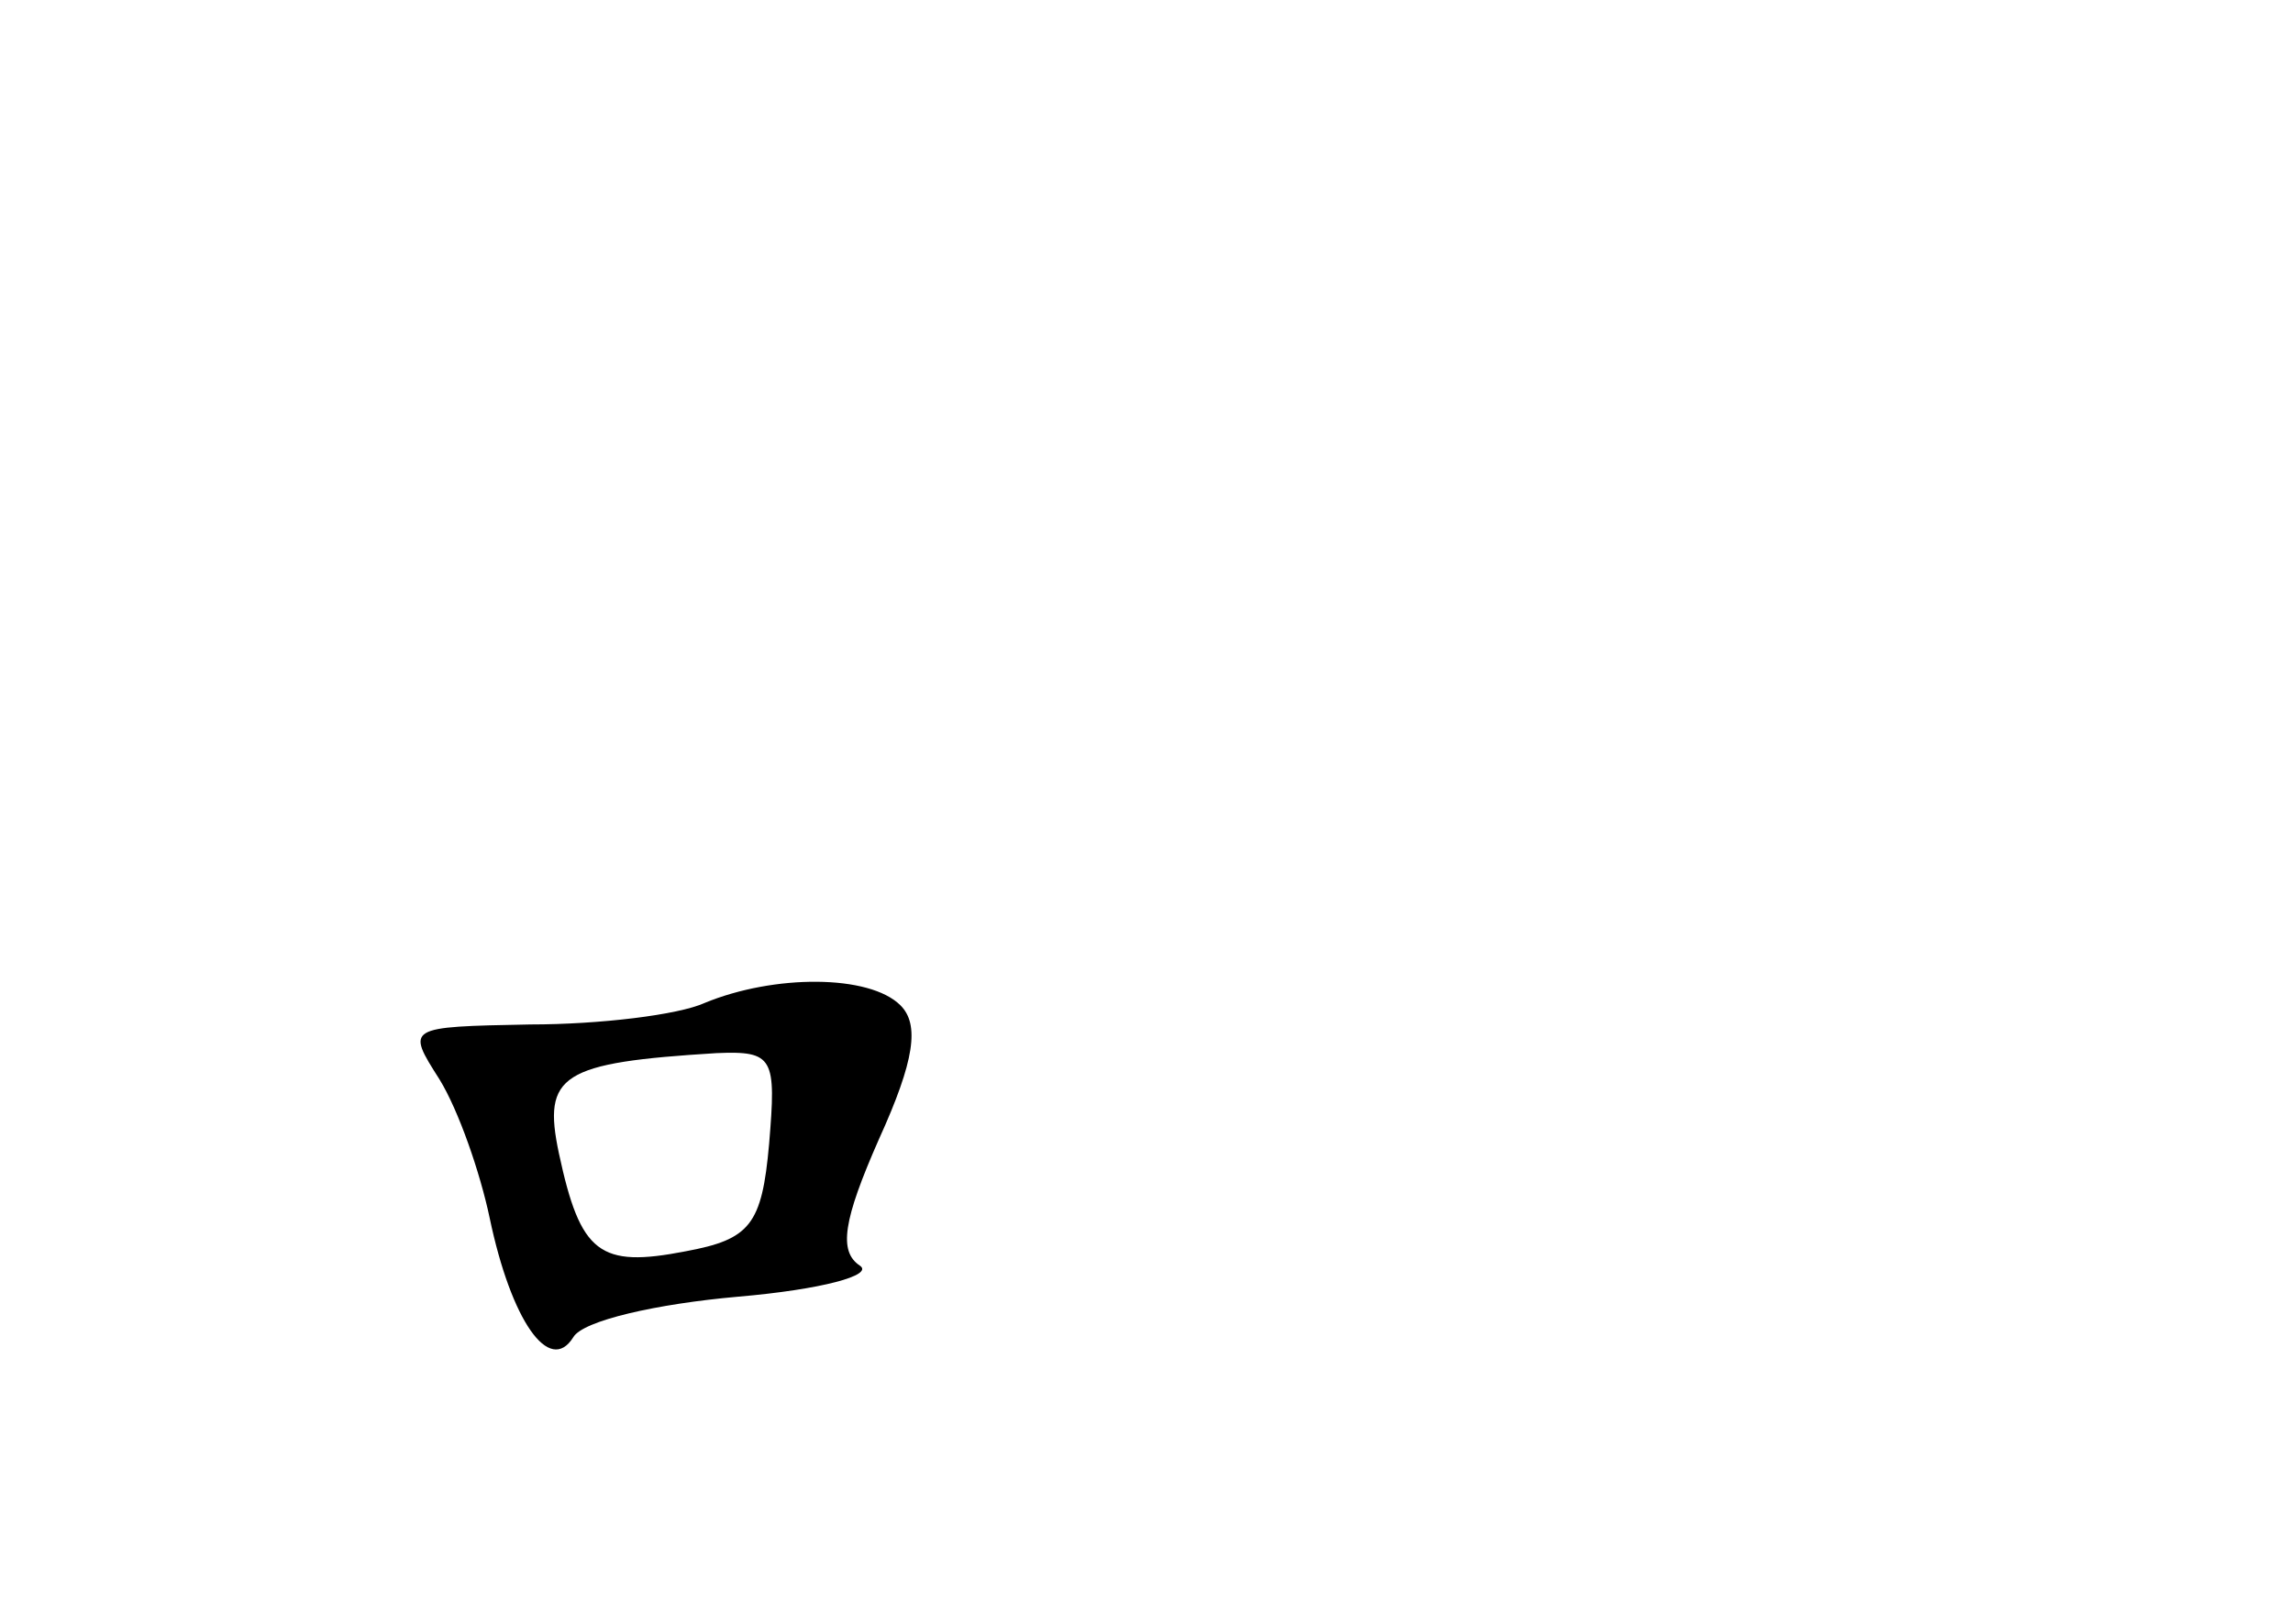 <?xml version="1.0" standalone="no"?>
<!DOCTYPE svg PUBLIC "-//W3C//DTD SVG 20010904//EN"
 "http://www.w3.org/TR/2001/REC-SVG-20010904/DTD/svg10.dtd">
<svg version="1.0" xmlns="http://www.w3.org/2000/svg"
 width="96pt" height="68pt" viewBox="0 0 96 68"
 preserveAspectRatio="xMidYMid meet">
<g transform="translate(0,68) scale(0.1,-0.1)"
fill="#000000" stroke="none">
<path d="M295 260 c-11 -5 -44 -9 -73 -9 -52 -1 -52 -1 -38 -23 8 -13 17 -39
21 -58 9 -43 25 -66 35 -50 4 7 35 14 69 17 35 3 57 9 51 13 -9 6 -7 19 8 53
15 33 17 48 9 56 -13 13 -53 13 -82 1z m27 -59 c-3 -34 -8 -40 -35 -45 -36 -7
-44 -1 -53 41 -7 33 1 38 66 42 24 1 25 -2 22 -38z"/>
</g>
</svg>
